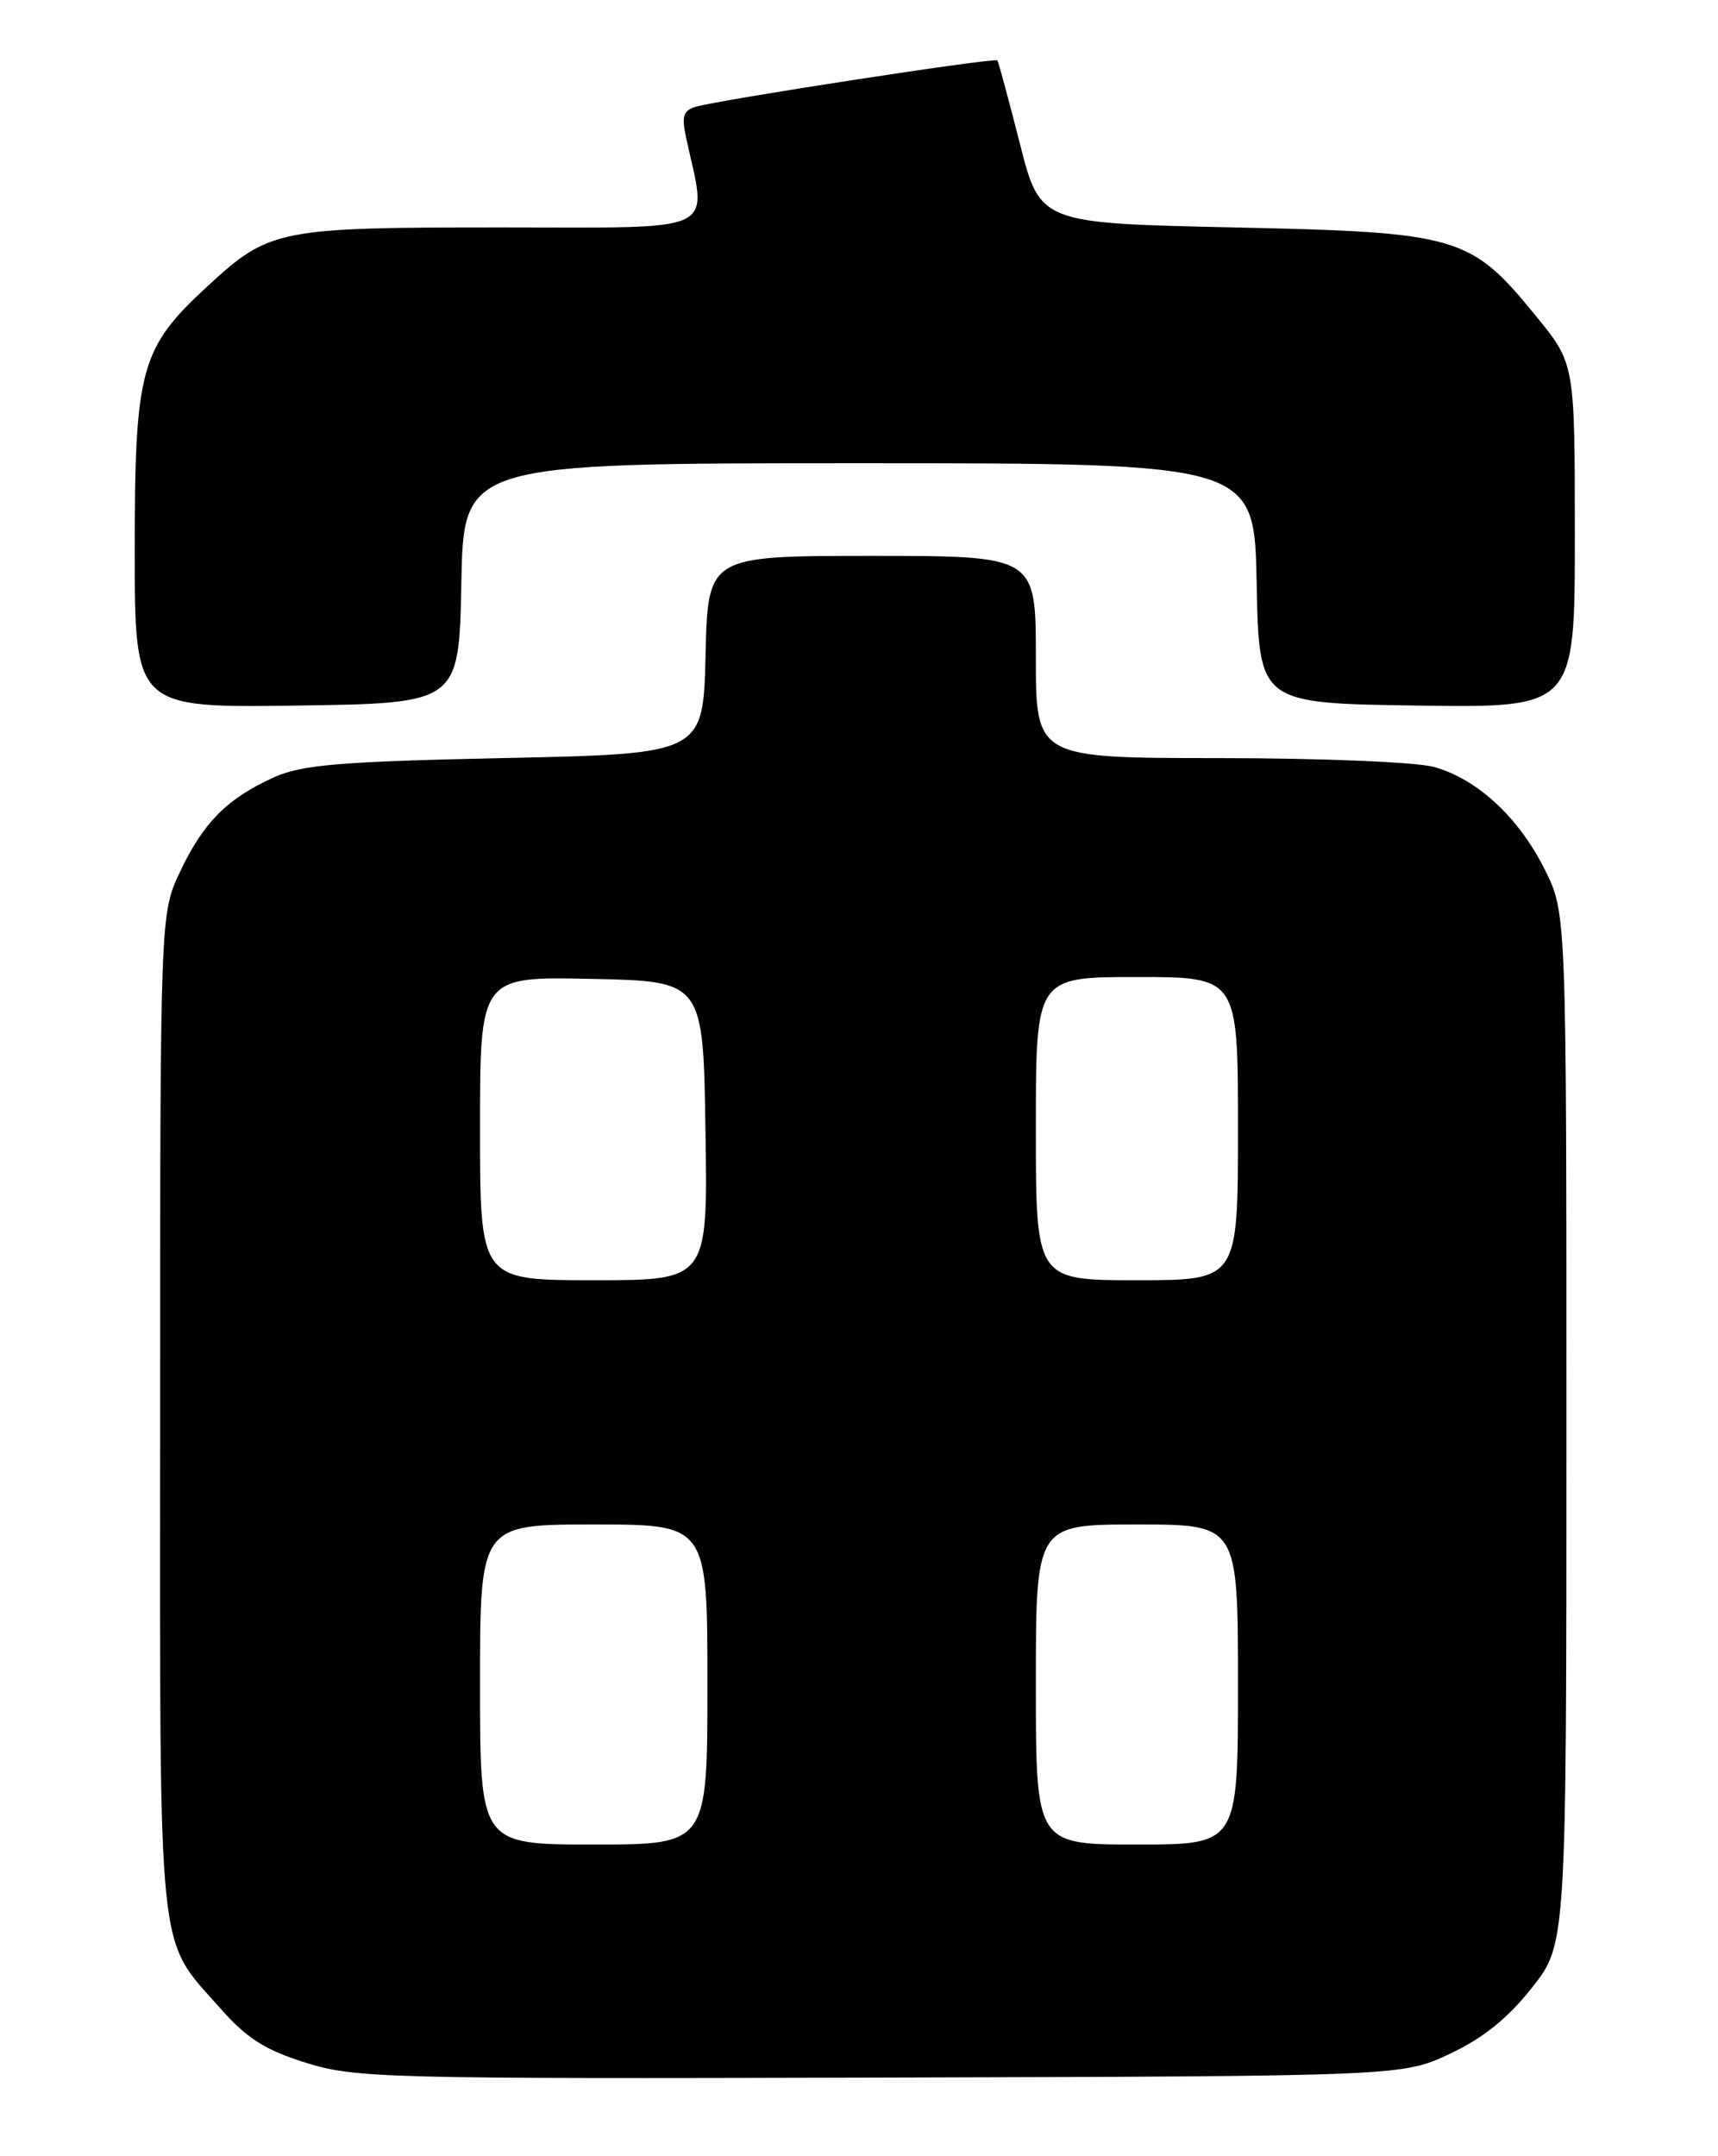 <?xml version="1.0" encoding="UTF-8" standalone="no"?>
<!DOCTYPE svg PUBLIC "-//W3C//DTD SVG 1.1//EN" "http://www.w3.org/Graphics/SVG/1.1/DTD/svg11.dtd" >
<svg xmlns="http://www.w3.org/2000/svg" xmlns:xlink="http://www.w3.org/1999/xlink" version="1.1" viewBox="0 0 204 256">
 <g >
 <path fill="currentColor"
d=" M 172.15 243.85 C 176.09 242.00 179.04 239.63 181.90 236.01 C 186.00 230.82 186.00 230.82 186.00 169.61 C 186.00 108.39 186.00 108.39 183.43 103.24 C 180.35 97.06 175.42 92.49 170.28 91.06 C 168.18 90.48 156.84 90.01 144.75 90.01 C 123.00 90.00 123.00 90.00 123.00 78.00 C 123.00 66.00 123.00 66.00 103.53 66.00 C 84.06 66.00 84.06 66.00 83.78 77.75 C 83.50 89.50 83.50 89.50 60.00 90.00 C 40.26 90.42 35.86 90.79 32.51 92.30 C 26.99 94.79 24.13 97.67 21.38 103.50 C 19.02 108.50 19.02 108.50 19.01 167.85 C 19.00 234.04 18.57 229.82 26.17 238.46 C 29.29 242.00 31.47 243.39 36.32 244.91 C 42.18 246.74 45.71 246.83 104.50 246.67 C 166.50 246.50 166.50 246.50 172.15 243.85 Z  M 54.78 69.25 C 55.05 55.00 55.05 55.00 102.00 55.00 C 148.95 55.00 148.95 55.00 149.22 69.25 C 149.50 83.50 149.50 83.50 168.25 83.77 C 187.00 84.04 187.00 84.04 187.00 63.61 C 187.00 43.18 187.00 43.18 182.43 37.58 C 174.61 27.98 173.27 27.58 146.50 27.00 C 123.50 26.50 123.50 26.50 121.09 17.00 C 119.76 11.78 118.56 7.35 118.43 7.17 C 118.16 6.81 85.62 11.81 82.65 12.67 C 81.14 13.10 80.92 13.79 81.47 16.35 C 83.98 27.91 85.85 27.00 59.60 27.00 C 32.99 27.00 31.99 27.20 24.61 34.01 C 16.68 41.32 16.00 43.79 16.00 65.34 C 16.00 84.04 16.00 84.04 35.25 83.77 C 54.50 83.50 54.50 83.50 54.78 69.25 Z  M 57.00 200.00 C 57.00 181.00 57.00 181.00 70.50 181.00 C 84.00 181.00 84.00 181.00 84.00 200.00 C 84.00 219.00 84.00 219.00 70.50 219.00 C 57.00 219.00 57.00 219.00 57.00 200.00 Z  M 123.00 200.00 C 123.00 181.00 123.00 181.00 135.00 181.00 C 147.00 181.00 147.00 181.00 147.00 200.00 C 147.00 219.00 147.00 219.00 135.00 219.00 C 123.00 219.00 123.00 219.00 123.00 200.00 Z  M 57.00 133.97 C 57.00 115.94 57.00 115.94 70.25 116.22 C 83.50 116.50 83.50 116.50 83.77 134.25 C 84.05 152.00 84.05 152.00 70.52 152.00 C 57.00 152.00 57.00 152.00 57.00 133.97 Z  M 123.00 134.00 C 123.00 116.00 123.00 116.00 135.00 116.00 C 147.00 116.00 147.00 116.00 147.00 134.00 C 147.00 152.00 147.00 152.00 135.00 152.00 C 123.00 152.00 123.00 152.00 123.00 134.00 Z "/>
</g>
</svg>